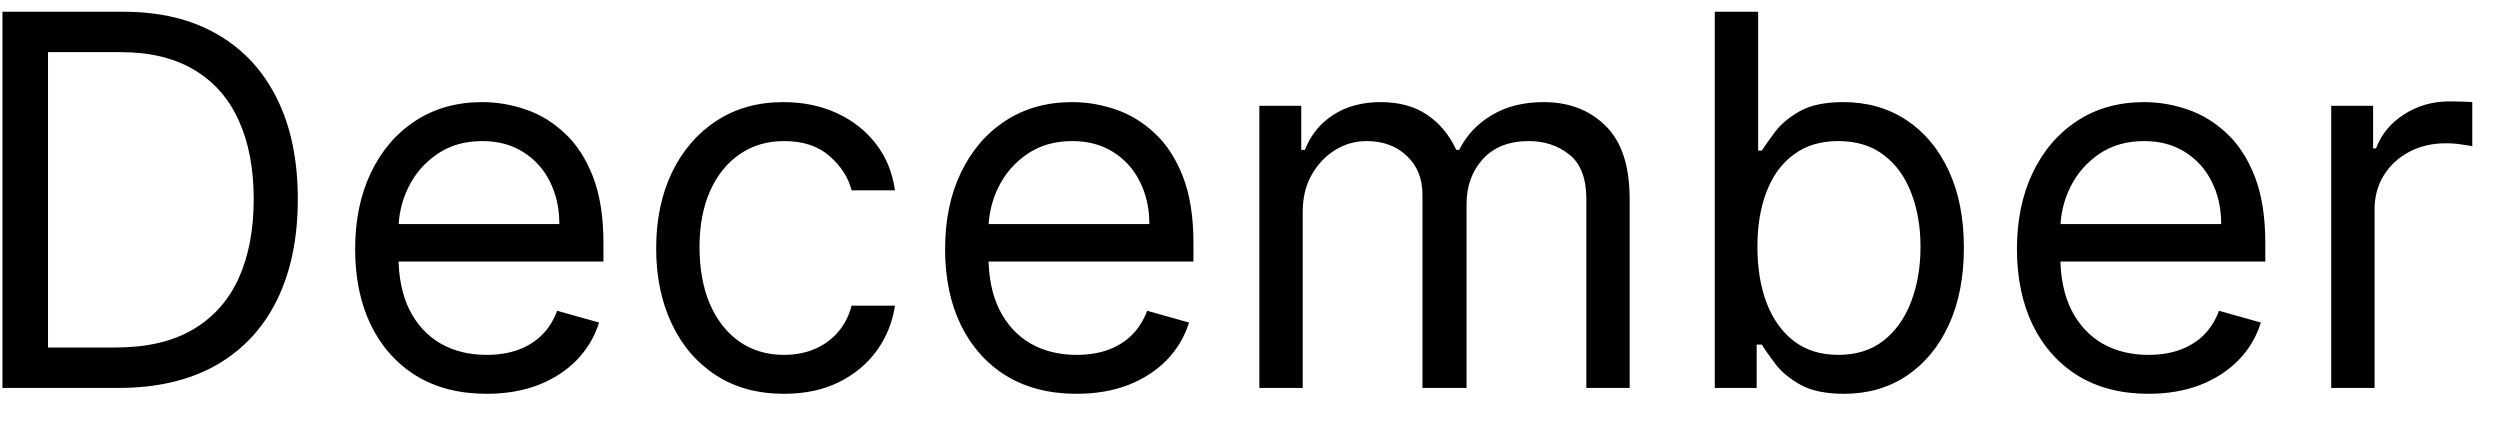 <svg width="58" height="10" viewBox="0 0 58 10" fill="none" xmlns="http://www.w3.org/2000/svg">
<path d="M2.75 9H0.057V0.273H2.869C3.716 0.273 4.44 0.447 5.043 0.797C5.645 1.143 6.107 1.642 6.428 2.293C6.749 2.94 6.909 3.716 6.909 4.619C6.909 5.528 6.747 6.311 6.423 6.967C6.099 7.621 5.628 8.124 5.009 8.476C4.389 8.825 3.636 9 2.75 9ZM1.114 8.062H2.682C3.403 8.062 4.001 7.923 4.476 7.645C4.95 7.366 5.304 6.97 5.537 6.456C5.77 5.942 5.886 5.33 5.886 4.619C5.886 3.915 5.771 3.308 5.541 2.8C5.311 2.288 4.967 1.896 4.51 1.624C4.053 1.348 3.483 1.21 2.801 1.21H1.114V8.062ZM11.29 9.136C10.659 9.136 10.115 8.997 9.658 8.719C9.203 8.438 8.852 8.045 8.605 7.543C8.361 7.037 8.239 6.449 8.239 5.778C8.239 5.108 8.361 4.517 8.605 4.006C8.852 3.491 9.196 3.091 9.636 2.804C10.079 2.514 10.597 2.369 11.188 2.369C11.528 2.369 11.865 2.426 12.197 2.54C12.53 2.653 12.832 2.838 13.105 3.094C13.378 3.347 13.595 3.682 13.757 4.099C13.919 4.517 14 5.031 14 5.642V6.068H8.955V5.199H12.977C12.977 4.83 12.903 4.5 12.756 4.21C12.611 3.92 12.403 3.692 12.133 3.524C11.867 3.357 11.551 3.273 11.188 3.273C10.787 3.273 10.44 3.372 10.148 3.571C9.858 3.767 9.635 4.023 9.479 4.338C9.322 4.653 9.244 4.991 9.244 5.352V5.932C9.244 6.426 9.33 6.845 9.5 7.189C9.673 7.53 9.913 7.79 10.22 7.969C10.527 8.145 10.883 8.233 11.29 8.233C11.554 8.233 11.793 8.196 12.006 8.122C12.222 8.045 12.408 7.932 12.564 7.781C12.72 7.628 12.841 7.438 12.926 7.21L13.898 7.483C13.796 7.812 13.624 8.102 13.382 8.352C13.141 8.599 12.842 8.793 12.487 8.932C12.132 9.068 11.733 9.136 11.29 9.136ZM18.189 9.136C17.575 9.136 17.047 8.991 16.604 8.702C16.16 8.412 15.82 8.013 15.581 7.504C15.342 6.996 15.223 6.415 15.223 5.761C15.223 5.097 15.345 4.51 15.589 4.001C15.837 3.49 16.18 3.091 16.621 2.804C17.064 2.514 17.581 2.369 18.172 2.369C18.632 2.369 19.047 2.455 19.416 2.625C19.785 2.795 20.088 3.034 20.324 3.341C20.56 3.648 20.706 4.006 20.763 4.415H19.757C19.68 4.116 19.51 3.852 19.246 3.622C18.984 3.389 18.632 3.273 18.189 3.273C17.797 3.273 17.453 3.375 17.158 3.58C16.865 3.781 16.636 4.067 16.472 4.436C16.31 4.803 16.229 5.233 16.229 5.727C16.229 6.233 16.308 6.673 16.467 7.048C16.629 7.423 16.857 7.714 17.149 7.922C17.445 8.129 17.791 8.233 18.189 8.233C18.45 8.233 18.688 8.188 18.901 8.097C19.114 8.006 19.294 7.875 19.442 7.705C19.59 7.534 19.695 7.33 19.757 7.091H20.763C20.706 7.477 20.565 7.825 20.341 8.135C20.119 8.442 19.825 8.686 19.459 8.868C19.095 9.047 18.672 9.136 18.189 9.136ZM24.977 9.136C24.347 9.136 23.803 8.997 23.345 8.719C22.891 8.438 22.54 8.045 22.293 7.543C22.048 7.037 21.926 6.449 21.926 5.778C21.926 5.108 22.048 4.517 22.293 4.006C22.54 3.491 22.884 3.091 23.324 2.804C23.767 2.514 24.284 2.369 24.875 2.369C25.216 2.369 25.553 2.426 25.885 2.54C26.217 2.653 26.52 2.838 26.793 3.094C27.065 3.347 27.283 3.682 27.445 4.099C27.607 4.517 27.688 5.031 27.688 5.642V6.068H22.642V5.199H26.665C26.665 4.83 26.591 4.5 26.443 4.21C26.298 3.92 26.091 3.692 25.821 3.524C25.554 3.357 25.239 3.273 24.875 3.273C24.474 3.273 24.128 3.372 23.835 3.571C23.546 3.767 23.322 4.023 23.166 4.338C23.01 4.653 22.932 4.991 22.932 5.352V5.932C22.932 6.426 23.017 6.845 23.188 7.189C23.361 7.53 23.601 7.79 23.908 7.969C24.215 8.145 24.571 8.233 24.977 8.233C25.241 8.233 25.48 8.196 25.693 8.122C25.909 8.045 26.095 7.932 26.251 7.781C26.408 7.628 26.528 7.438 26.614 7.21L27.585 7.483C27.483 7.812 27.311 8.102 27.07 8.352C26.828 8.599 26.53 8.793 26.175 8.932C25.82 9.068 25.421 9.136 24.977 9.136ZM29.217 9V2.455H30.189V3.477H30.274C30.41 3.128 30.631 2.857 30.935 2.663C31.239 2.467 31.604 2.369 32.03 2.369C32.462 2.369 32.821 2.467 33.108 2.663C33.398 2.857 33.624 3.128 33.785 3.477H33.854C34.021 3.139 34.273 2.871 34.608 2.672C34.943 2.47 35.345 2.369 35.814 2.369C36.399 2.369 36.878 2.553 37.25 2.919C37.622 3.283 37.808 3.849 37.808 4.619V9H36.803V4.619C36.803 4.136 36.67 3.791 36.406 3.584C36.142 3.376 35.831 3.273 35.473 3.273C35.013 3.273 34.656 3.412 34.403 3.69C34.151 3.966 34.024 4.315 34.024 4.739V9H33.001V4.517C33.001 4.145 32.881 3.845 32.639 3.618C32.398 3.388 32.087 3.273 31.706 3.273C31.445 3.273 31.2 3.342 30.973 3.482C30.749 3.621 30.567 3.814 30.428 4.061C30.291 4.305 30.223 4.588 30.223 4.909V9H29.217ZM39.783 9V0.273H40.789V3.494H40.874C40.948 3.381 41.05 3.236 41.181 3.06C41.315 2.881 41.505 2.722 41.752 2.582C42.002 2.44 42.34 2.369 42.766 2.369C43.318 2.369 43.803 2.507 44.224 2.783C44.644 3.058 44.972 3.449 45.208 3.955C45.444 4.46 45.562 5.057 45.562 5.744C45.562 6.438 45.444 7.038 45.208 7.547C44.972 8.053 44.646 8.445 44.228 8.723C43.81 8.999 43.329 9.136 42.783 9.136C42.363 9.136 42.026 9.067 41.773 8.928C41.521 8.786 41.326 8.625 41.19 8.446C41.053 8.264 40.948 8.114 40.874 7.994H40.755V9H39.783ZM40.772 5.727C40.772 6.222 40.844 6.658 40.989 7.036C41.134 7.411 41.346 7.705 41.624 7.918C41.903 8.128 42.244 8.233 42.647 8.233C43.068 8.233 43.418 8.122 43.7 7.901C43.984 7.676 44.197 7.375 44.339 6.997C44.484 6.616 44.556 6.193 44.556 5.727C44.556 5.267 44.485 4.852 44.343 4.483C44.204 4.111 43.992 3.817 43.708 3.601C43.427 3.382 43.073 3.273 42.647 3.273C42.238 3.273 41.894 3.376 41.616 3.584C41.337 3.788 41.127 4.075 40.985 4.445C40.843 4.811 40.772 5.239 40.772 5.727ZM49.844 9.136C49.214 9.136 48.67 8.997 48.212 8.719C47.758 8.438 47.407 8.045 47.16 7.543C46.916 7.037 46.793 6.449 46.793 5.778C46.793 5.108 46.916 4.517 47.16 4.006C47.407 3.491 47.751 3.091 48.191 2.804C48.634 2.514 49.151 2.369 49.742 2.369C50.083 2.369 50.42 2.426 50.752 2.54C51.084 2.653 51.387 2.838 51.66 3.094C51.932 3.347 52.15 3.682 52.312 4.099C52.474 4.517 52.555 5.031 52.555 5.642V6.068H47.509V5.199H51.532C51.532 4.83 51.458 4.5 51.31 4.21C51.166 3.92 50.958 3.692 50.688 3.524C50.421 3.357 50.106 3.273 49.742 3.273C49.342 3.273 48.995 3.372 48.702 3.571C48.413 3.767 48.19 4.023 48.033 4.338C47.877 4.653 47.799 4.991 47.799 5.352V5.932C47.799 6.426 47.884 6.845 48.055 7.189C48.228 7.53 48.468 7.79 48.775 7.969C49.082 8.145 49.438 8.233 49.844 8.233C50.109 8.233 50.347 8.196 50.56 8.122C50.776 8.045 50.962 7.932 51.119 7.781C51.275 7.628 51.396 7.438 51.481 7.21L52.452 7.483C52.35 7.812 52.178 8.102 51.937 8.352C51.695 8.599 51.397 8.793 51.042 8.932C50.687 9.068 50.288 9.136 49.844 9.136ZM54.084 9V2.455H55.056V3.443H55.124C55.244 3.119 55.459 2.857 55.772 2.655C56.084 2.453 56.437 2.352 56.829 2.352C56.903 2.352 56.995 2.354 57.106 2.357C57.217 2.359 57.3 2.364 57.357 2.369V3.392C57.323 3.384 57.245 3.371 57.123 3.354C57.004 3.334 56.877 3.324 56.744 3.324C56.425 3.324 56.141 3.391 55.891 3.524C55.644 3.655 55.448 3.837 55.303 4.07C55.161 4.3 55.09 4.562 55.09 4.858V9H54.084Z" fill="black"/>
</svg>
